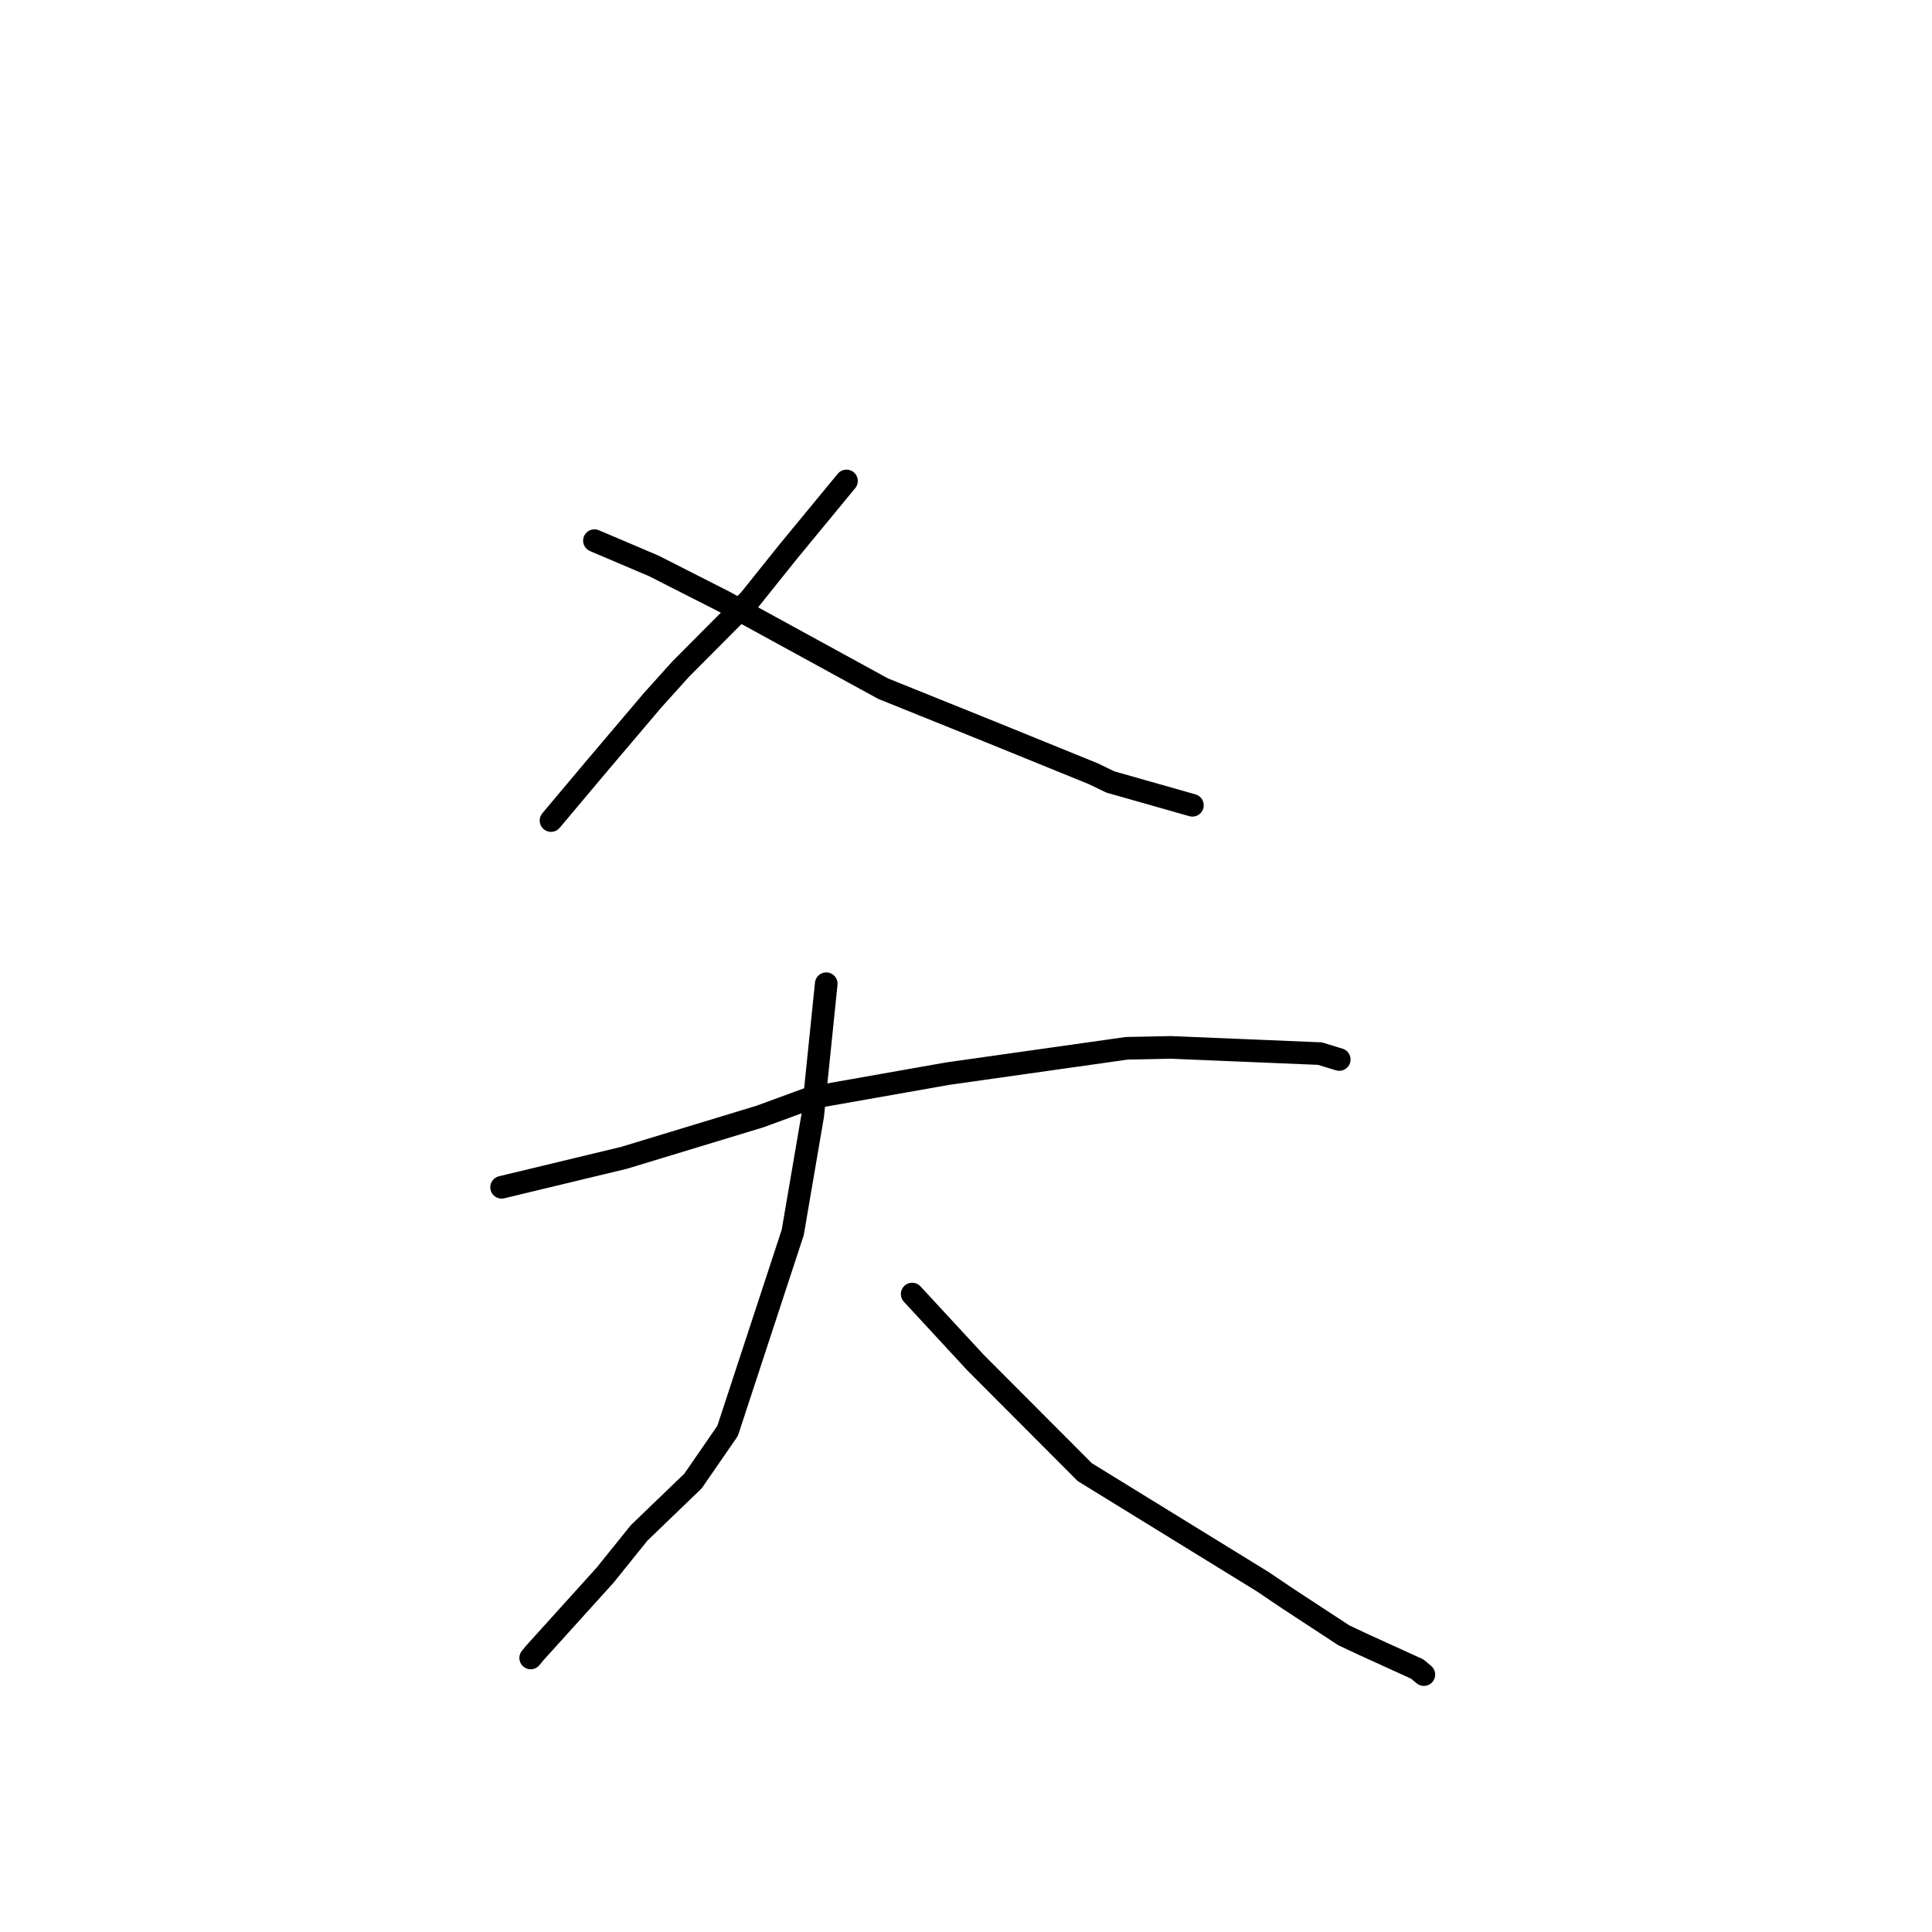 <?xml version="1.0" standalone="no"?>
    <svg width="256" height="256" xmlns="http://www.w3.org/2000/svg" version="1.1">
    <polyline stroke="black" stroke-width="3" stroke-linecap="round" fill="transparent" stroke-linejoin="round" points="112.163 63.73 104.444 73.094 99.314 79.499 90.228 88.622 86.467 92.796 78.836 101.795 73.541 108.095 73.012 108.725 " />
        <polyline stroke="black" stroke-width="3" stroke-linecap="round" fill="transparent" stroke-linejoin="round" points="78.766 71.64 86.62 74.98 95.954 79.722 117.012 91.248 131.104 96.927 144.813 102.502 146.907 103.508 147.138 103.619 147.139 103.619 157.011 106.423 157.999 106.704 " />
        <polyline stroke="black" stroke-width="3" stroke-linecap="round" fill="transparent" stroke-linejoin="round" points="66.465 157.321 82.674 153.421 100.684 147.949 107.494 145.454 125.613 142.257 149.296 138.905 155.165 138.786 174.895 139.609 177.431 140.38 177.454 140.387 177.456 140.388 177.456 140.388 " />
        <polyline stroke="black" stroke-width="3" stroke-linecap="round" fill="transparent" stroke-linejoin="round" points="109.481 130.349 107.688 147.83 105.039 163.315 96.409 189.599 91.828 196.242 84.689 203.116 80.167 208.73 70.82 219.073 70.32 219.687 " />
        <polyline stroke="black" stroke-width="3" stroke-linecap="round" fill="transparent" stroke-linejoin="round" points="120.867 171.469 129.244 180.532 143.739 195.067 167.32 209.584 170.68 211.852 178.071 216.692 180.73 217.94 187.803 221.164 188.6 221.835 188.668 221.892 " />
        </svg>